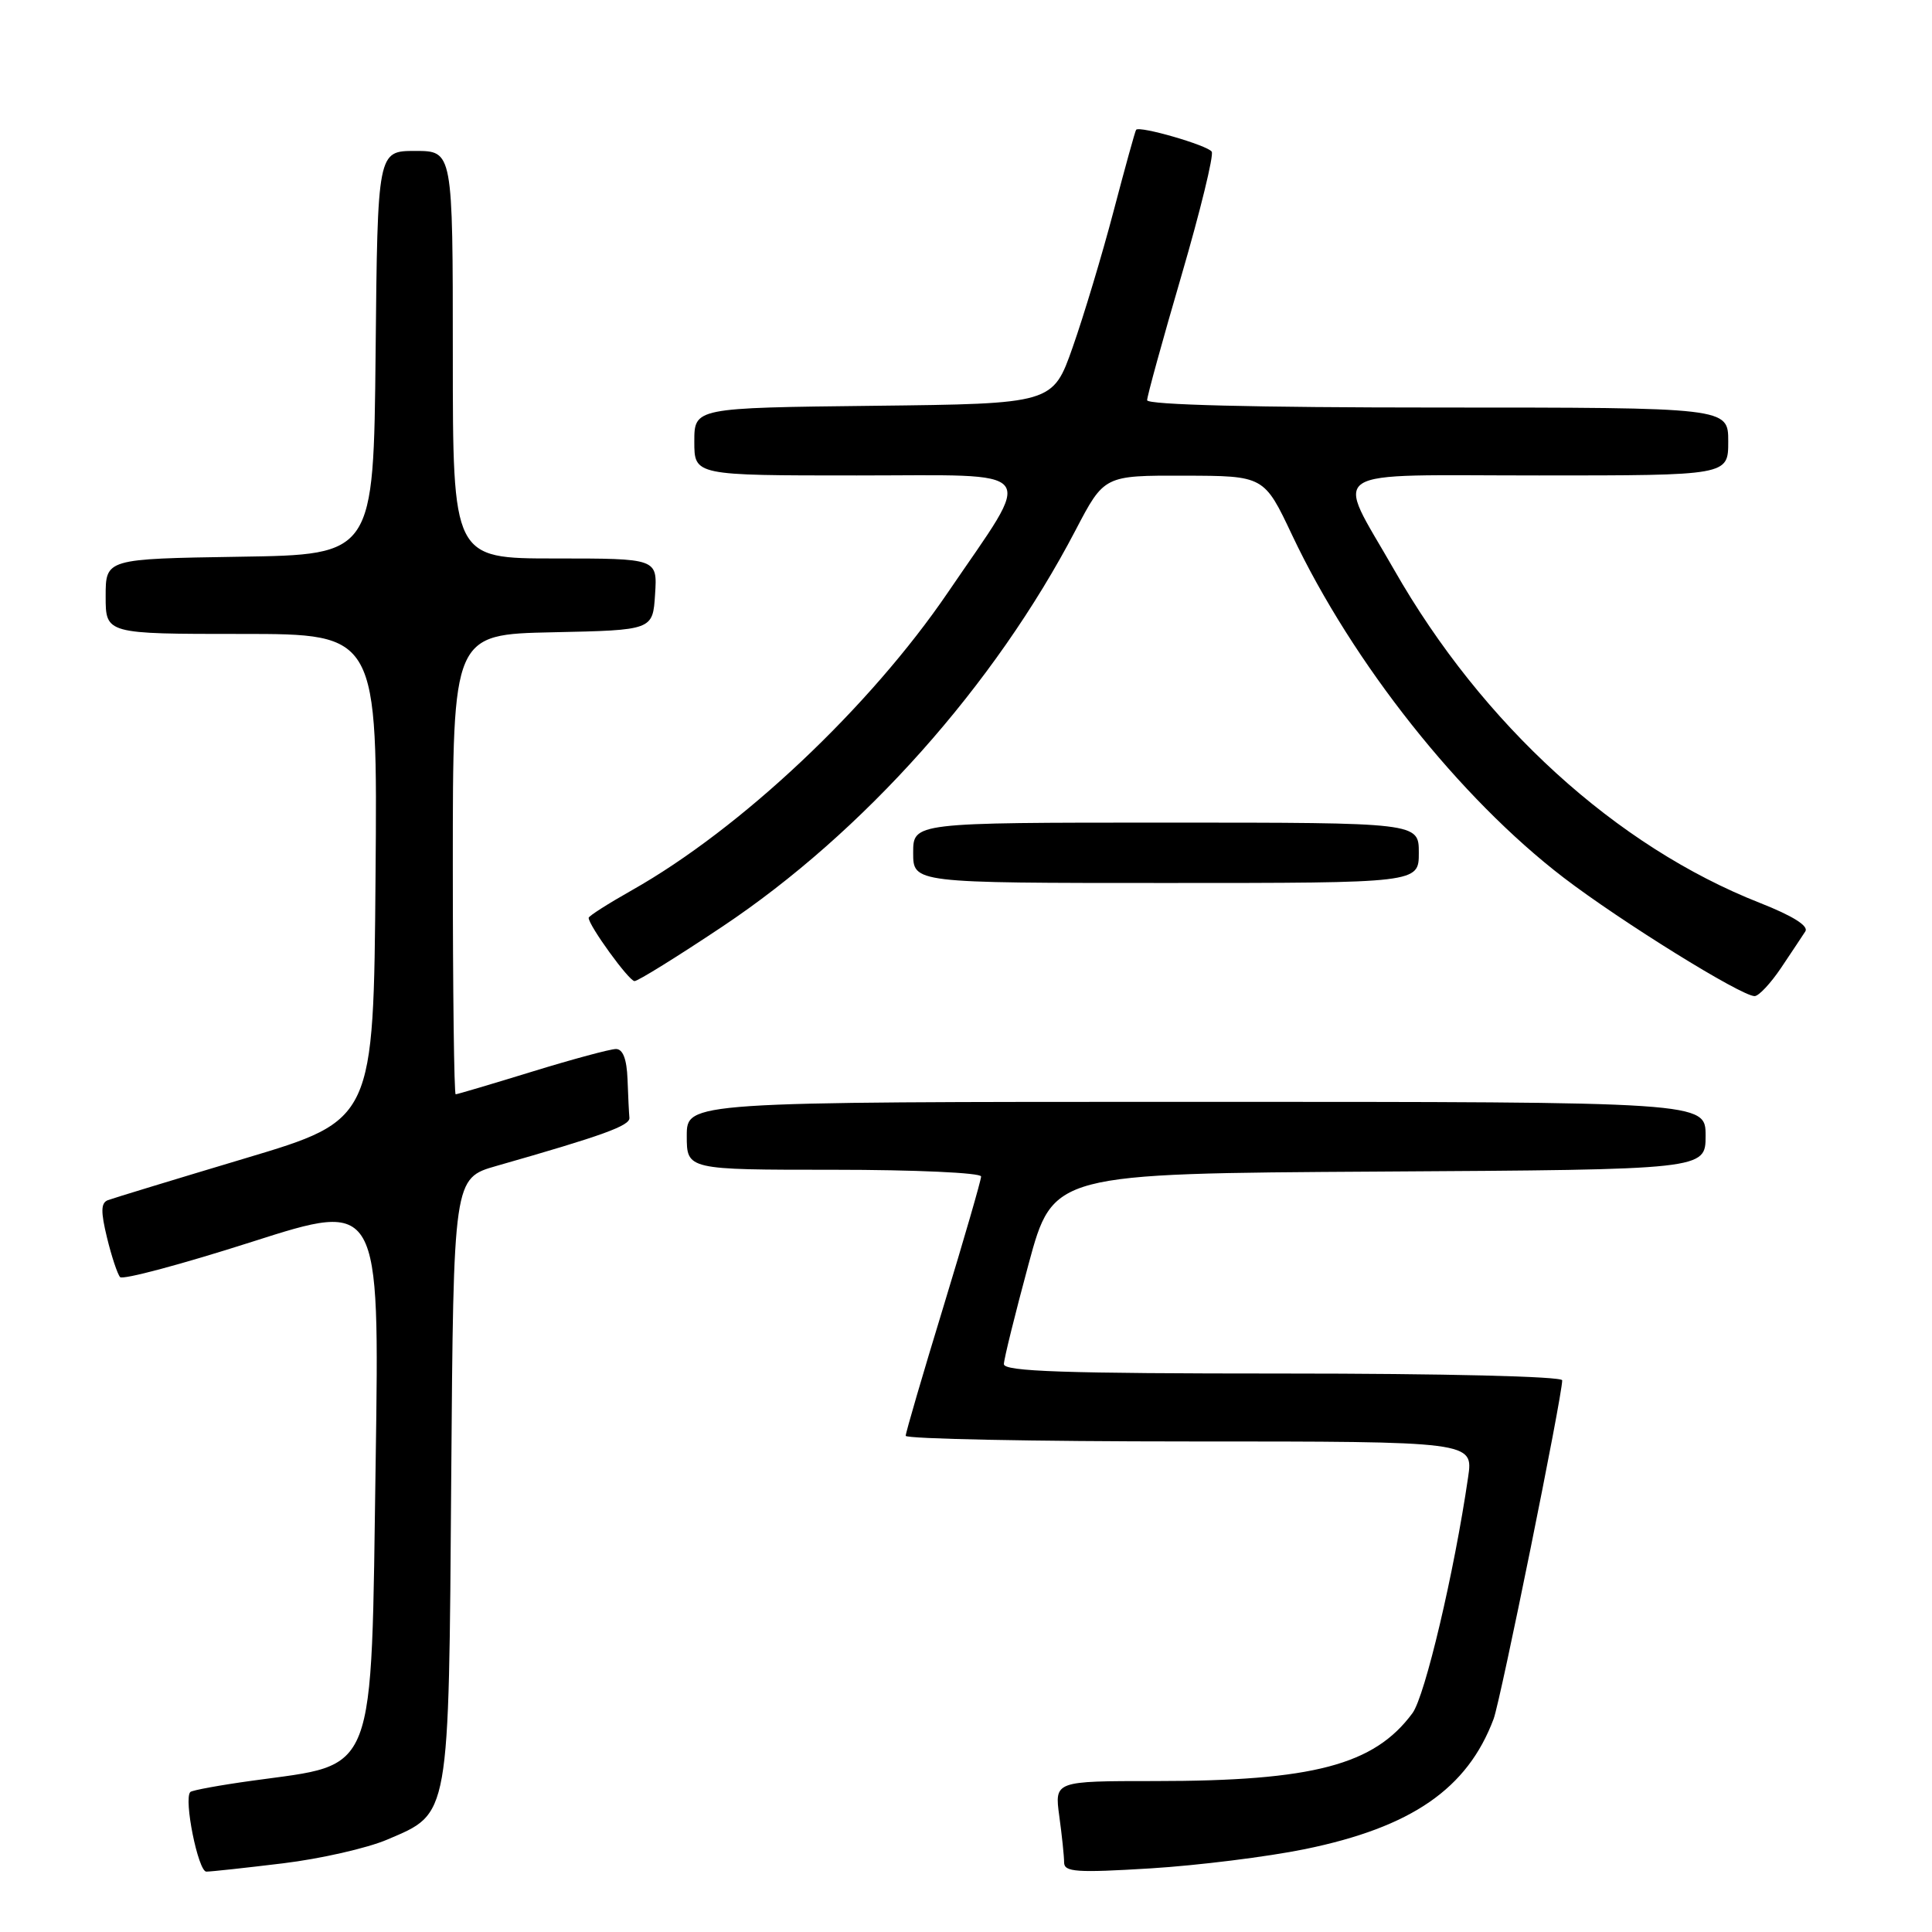 <?xml version="1.0" encoding="UTF-8" standalone="no"?>
<!DOCTYPE svg PUBLIC "-//W3C//DTD SVG 1.1//EN" "http://www.w3.org/Graphics/SVG/1.1/DTD/svg11.dtd" >
<svg xmlns="http://www.w3.org/2000/svg" xmlns:xlink="http://www.w3.org/1999/xlink" version="1.1" viewBox="0 0 256 256">
 <g >
 <path fill="currentColor"
d=" M 37.50 246.90 C 42.45 246.30 48.66 244.89 51.30 243.76 C 59.64 240.20 59.46 241.25 59.79 195.81 C 60.09 156.12 60.09 156.12 65.79 154.49 C 79.91 150.46 83.49 149.16 83.40 148.12 C 83.34 147.50 83.23 145.20 83.15 143.00 C 83.05 140.34 82.54 139.00 81.62 139.00 C 80.87 139.00 75.86 140.35 70.50 142.00 C 65.14 143.65 60.58 145.00 60.38 145.00 C 60.17 145.00 60.00 131.29 60.00 114.53 C 60.00 84.06 60.00 84.06 73.25 83.78 C 86.50 83.50 86.50 83.50 86.80 78.75 C 87.11 74.00 87.11 74.00 73.55 74.00 C 60.00 74.00 60.00 74.00 60.00 47.00 C 60.00 20.00 60.00 20.00 55.02 20.00 C 50.03 20.00 50.03 20.00 49.77 46.75 C 49.50 73.50 49.50 73.50 31.75 73.77 C 14.00 74.05 14.00 74.05 14.00 79.02 C 14.00 84.00 14.00 84.00 32.01 84.00 C 50.03 84.00 50.03 84.00 49.76 116.20 C 49.50 148.40 49.50 148.40 32.50 153.48 C 23.15 156.28 14.95 158.78 14.29 159.03 C 13.36 159.39 13.34 160.55 14.18 164.00 C 14.78 166.47 15.56 168.82 15.91 169.22 C 16.26 169.62 24.13 167.51 33.41 164.54 C 50.29 159.14 50.29 159.14 49.78 193.54 C 49.15 236.05 50.08 233.63 33.44 235.95 C 29.15 236.54 25.45 237.22 25.22 237.45 C 24.31 238.36 26.26 248.00 27.34 248.00 C 27.98 248.00 32.55 247.50 37.50 246.90 Z  M 172.91 245.02 C 187.05 242.12 194.44 237.02 197.91 227.77 C 198.84 225.29 207.00 185.02 207.00 182.90 C 207.00 182.38 191.29 182.00 170.00 182.00 C 141.06 182.00 133.00 181.73 133.02 180.75 C 133.03 180.06 134.51 174.10 136.29 167.50 C 139.54 155.50 139.54 155.50 182.77 155.24 C 226.00 154.98 226.00 154.98 226.00 150.49 C 226.00 146.00 226.00 146.00 158.50 146.00 C 91.00 146.00 91.00 146.00 91.00 150.50 C 91.00 155.00 91.00 155.00 110.50 155.00 C 121.25 155.00 130.00 155.40 130.00 155.89 C 130.00 156.38 127.75 164.14 125.01 173.14 C 122.26 182.14 120.01 189.84 120.01 190.25 C 120.00 190.66 136.93 191.00 157.61 191.00 C 195.23 191.00 195.23 191.00 194.53 195.75 C 192.70 208.32 188.82 224.75 187.16 227.00 C 182.09 233.87 174.01 236.00 153.03 236.00 C 139.73 236.00 139.73 236.00 140.36 240.64 C 140.71 243.19 141.00 245.95 141.00 246.78 C 141.00 248.06 142.64 248.17 152.46 247.57 C 158.76 247.18 167.97 246.03 172.91 245.02 Z  M 236.00 128.25 C 237.38 126.20 238.82 124.02 239.22 123.41 C 239.68 122.69 237.53 121.35 233.22 119.65 C 214.16 112.16 196.43 96.01 184.73 75.50 C 176.86 61.70 174.87 63.00 203.93 63.00 C 229.00 63.00 229.00 63.00 229.00 58.50 C 229.00 54.00 229.00 54.00 190.50 54.00 C 166.27 54.00 152.00 53.64 152.00 53.03 C 152.00 52.50 154.05 45.06 156.55 36.51 C 159.05 27.95 160.85 20.57 160.56 20.10 C 160.04 19.26 150.96 16.63 150.54 17.20 C 150.41 17.37 149.07 22.22 147.55 28.00 C 146.03 33.78 143.59 41.88 142.14 46.00 C 139.50 53.50 139.50 53.50 115.75 53.77 C 92.00 54.04 92.00 54.04 92.00 58.52 C 92.00 63.00 92.00 63.00 113.53 63.00 C 138.27 63.00 137.14 61.55 125.61 78.49 C 115.25 93.71 98.18 109.80 83.73 117.96 C 80.58 119.74 78.00 121.38 78.00 121.62 C 78.00 122.63 83.34 130.00 84.08 130.00 C 84.53 130.00 89.75 126.76 95.70 122.79 C 114.40 110.32 131.79 90.80 142.52 70.25 C 146.31 63.00 146.31 63.00 156.90 63.03 C 167.50 63.05 167.50 63.05 171.22 70.92 C 179.24 87.87 193.42 105.75 207.20 116.30 C 214.78 122.10 230.75 132.01 232.50 131.99 C 233.05 131.98 234.62 130.30 236.00 128.25 Z  M 188.00 113.00 C 188.00 109.00 188.00 109.00 154.50 109.00 C 121.00 109.00 121.00 109.00 121.00 113.00 C 121.00 117.00 121.00 117.00 154.50 117.00 C 188.00 117.00 188.00 117.00 188.00 113.00 Z "/>
</g>
</svg>